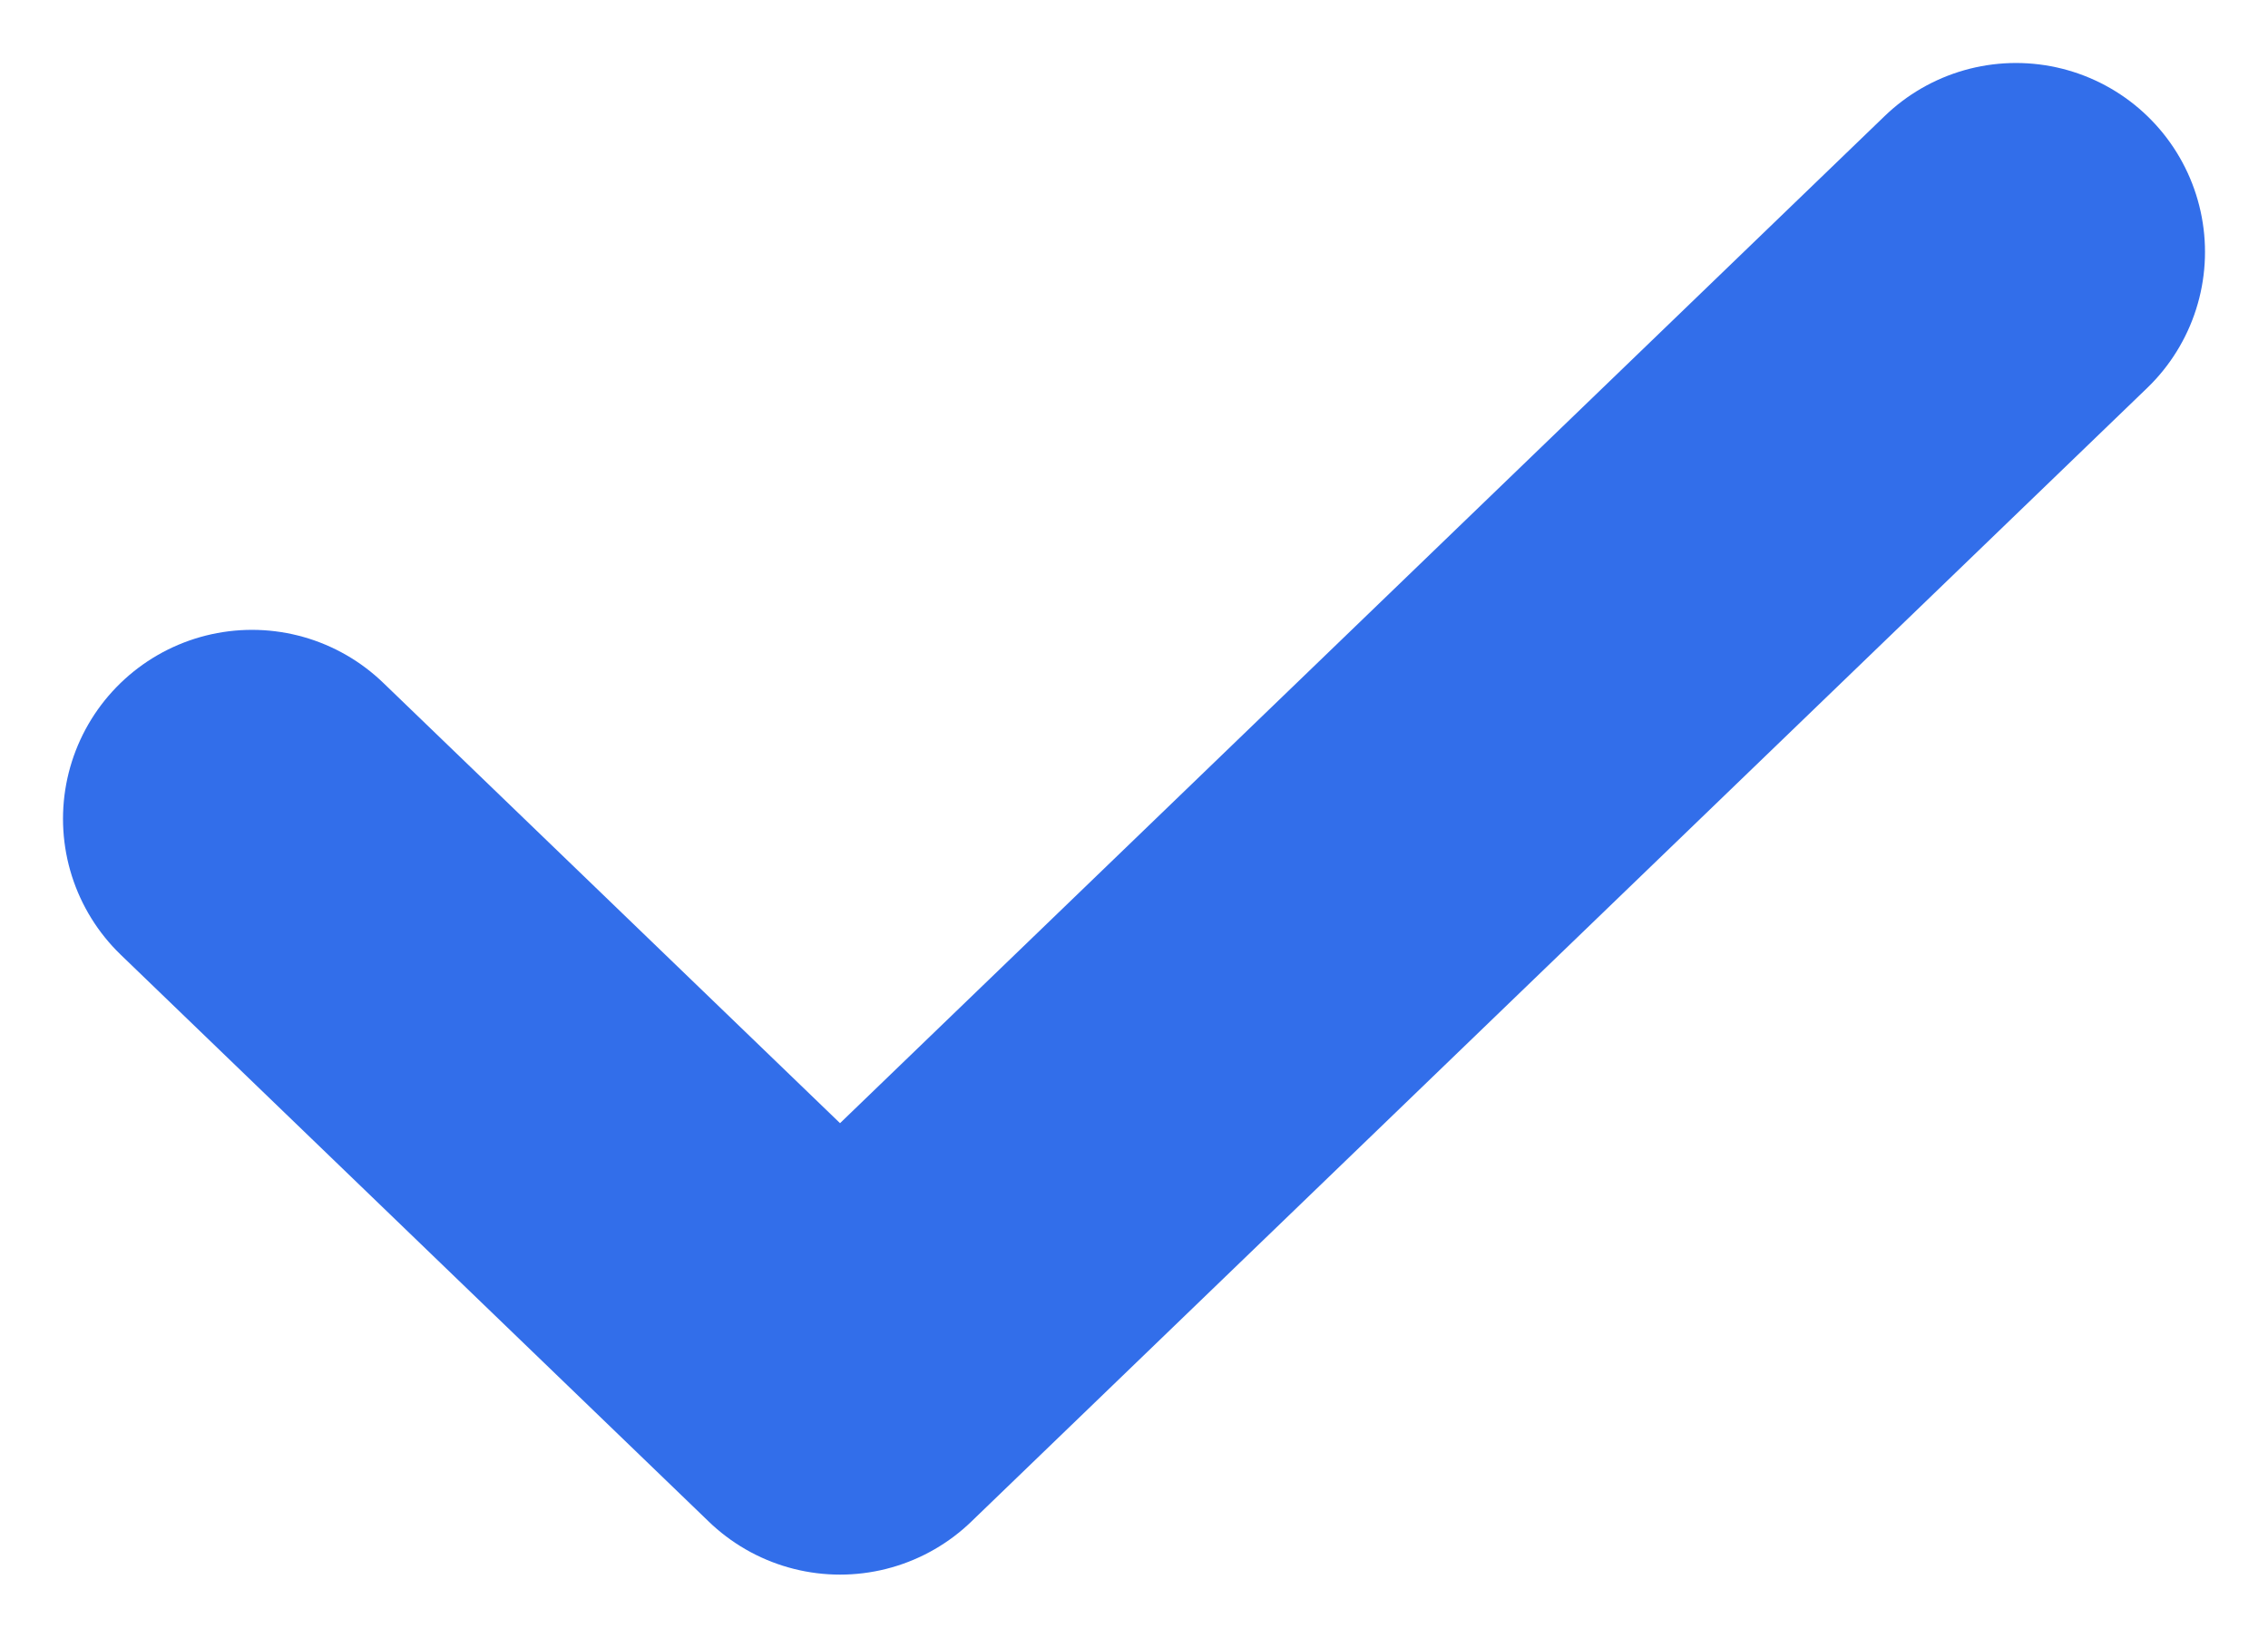 <svg width="18" height="13" viewBox="0 0 18 13" fill="none" xmlns="http://www.w3.org/2000/svg">
<path d="M16 2L6.667 11L2 6.5" stroke="#326EEA" stroke-width="3" stroke-linecap="round" stroke-linejoin="round"/>
</svg>
